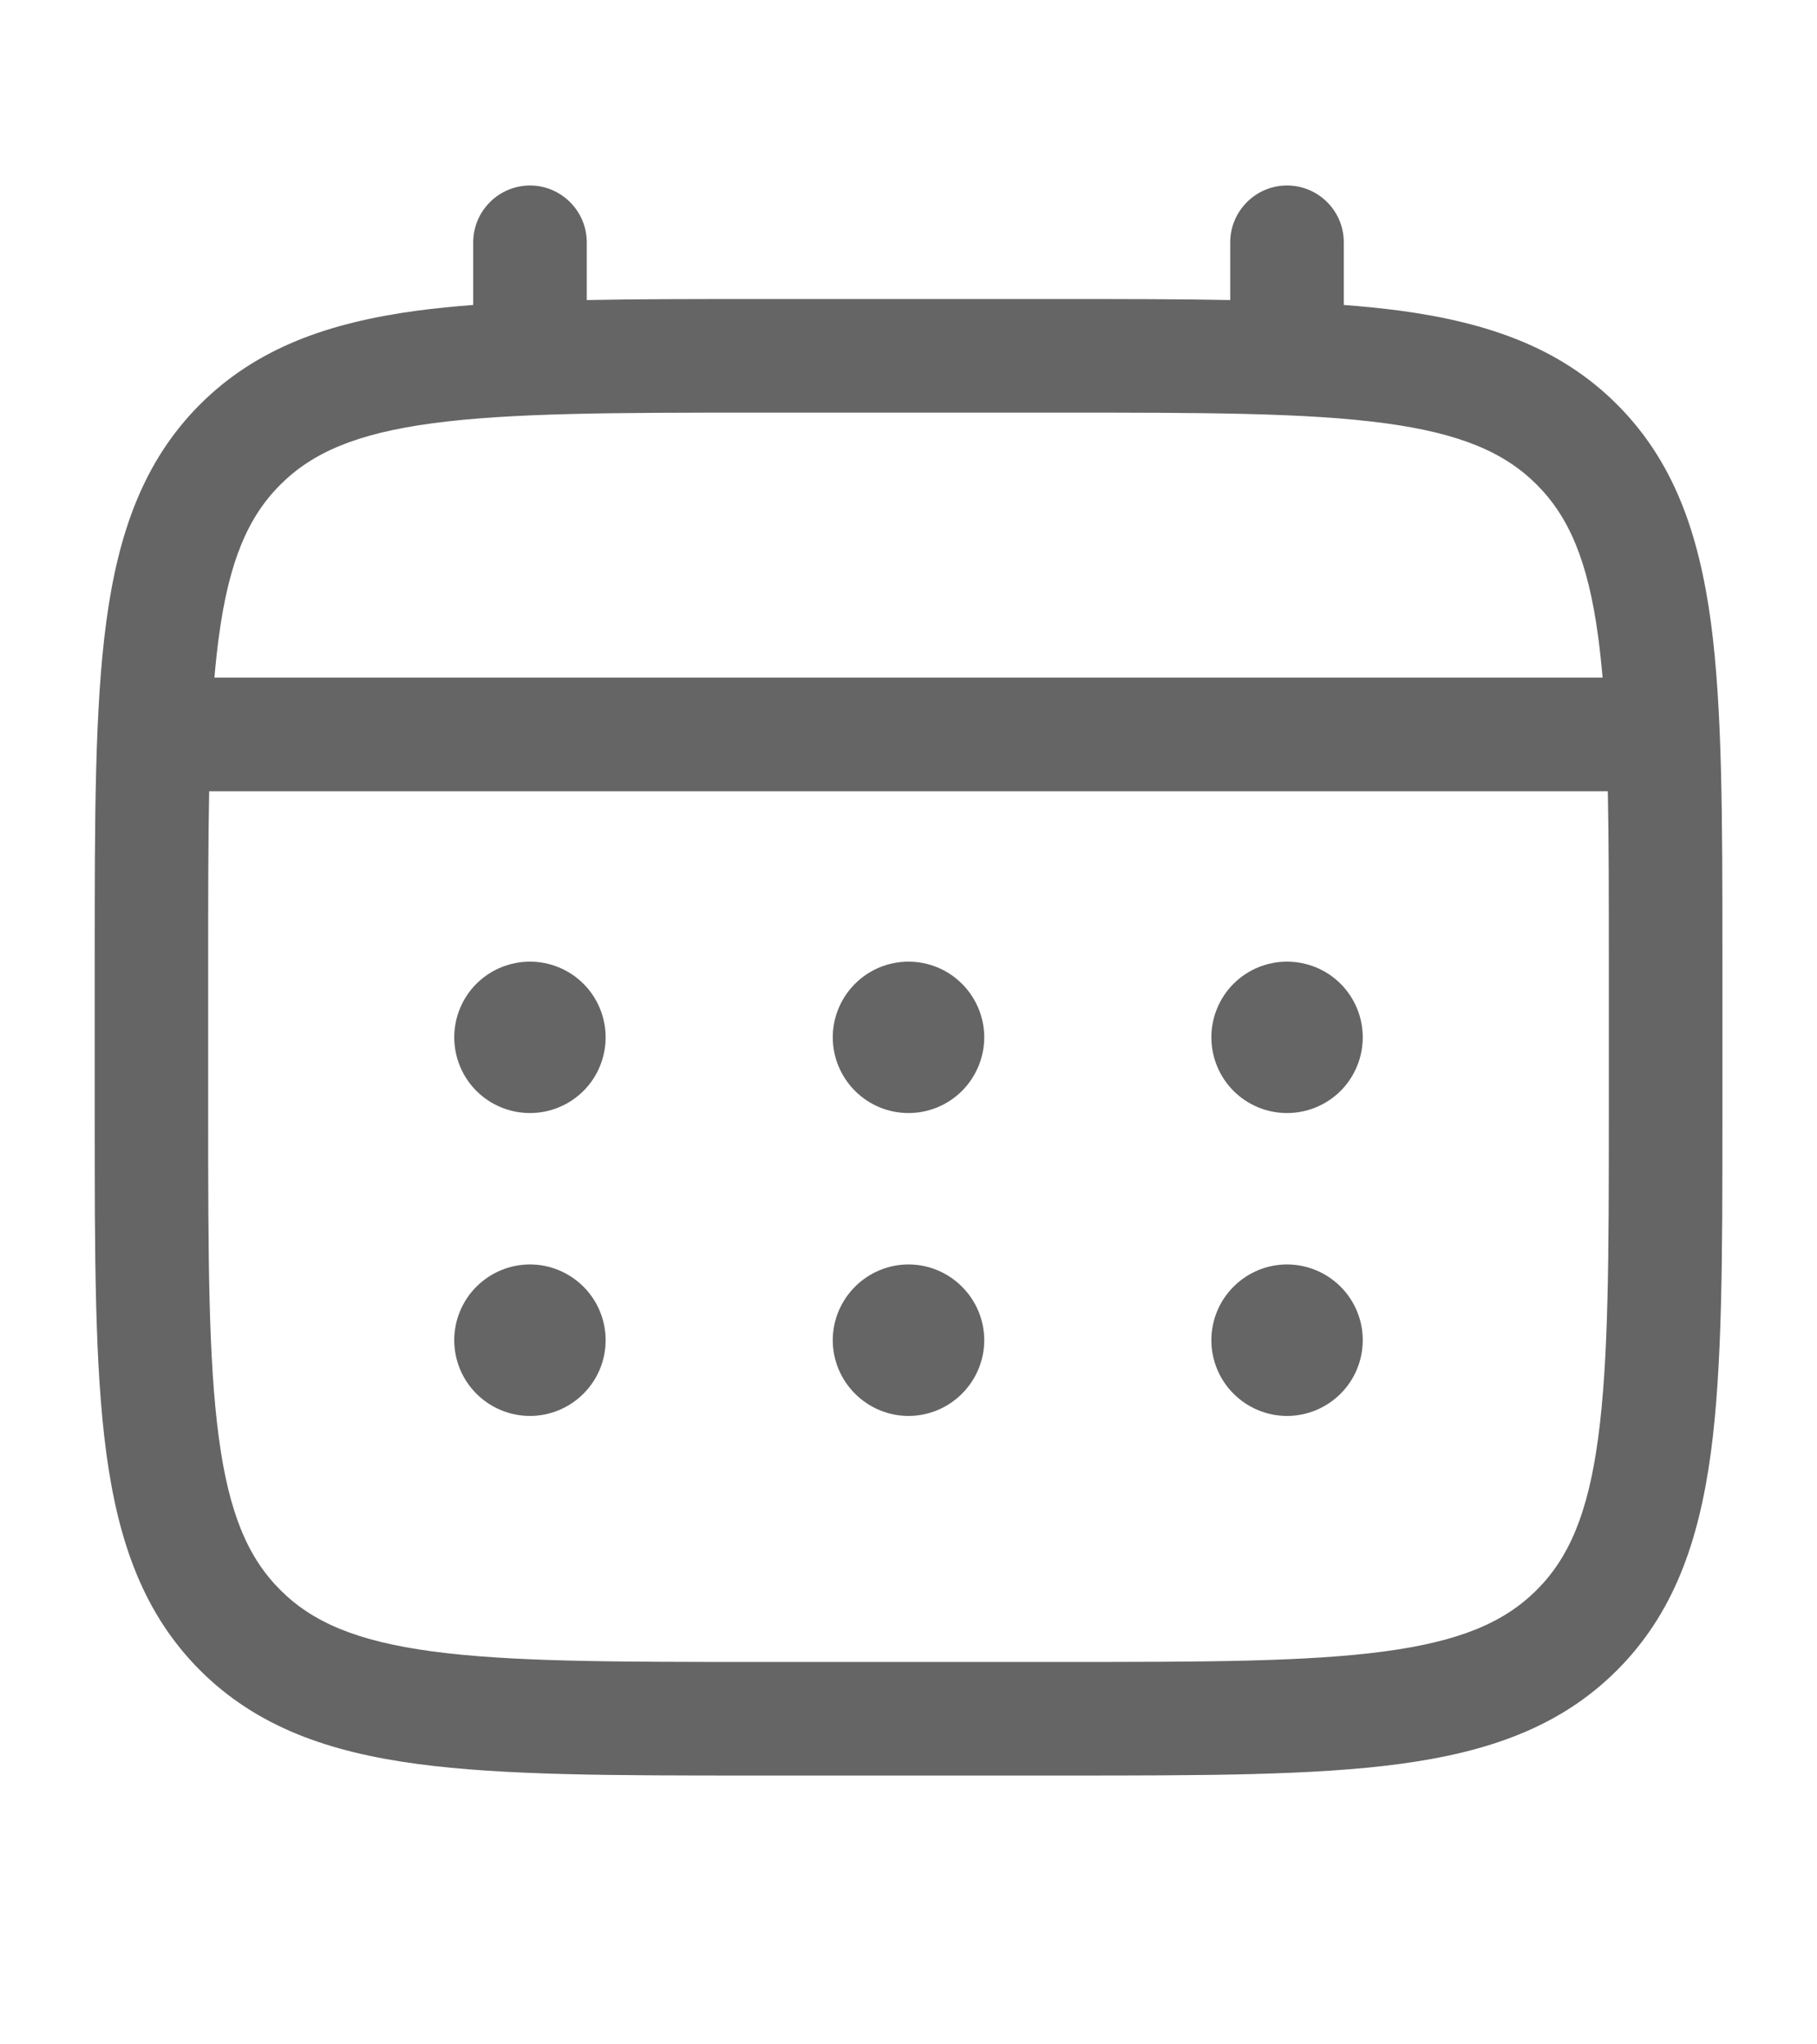 <svg width="16" height="18" viewBox="0 0 16 18" fill="none" xmlns="http://www.w3.org/2000/svg">
<path d="M11.333 9.8C11.51 9.8 11.68 9.73 11.805 9.605C11.93 9.48 12 9.31 12 9.133C12 8.957 11.93 8.787 11.805 8.662C11.68 8.537 11.51 8.467 11.333 8.467C11.156 8.467 10.987 8.537 10.862 8.662C10.737 8.787 10.667 8.957 10.667 9.133C10.667 9.31 10.737 9.48 10.862 9.605C10.987 9.73 11.156 9.8 11.333 9.8ZM11.333 12.467C11.51 12.467 11.68 12.396 11.805 12.271C11.93 12.146 12 11.977 12 11.8C12 11.623 11.93 11.454 11.805 11.329C11.68 11.204 11.51 11.133 11.333 11.133C11.156 11.133 10.987 11.204 10.862 11.329C10.737 11.454 10.667 11.623 10.667 11.8C10.667 11.977 10.737 12.146 10.862 12.271C10.987 12.396 11.156 12.467 11.333 12.467ZM8.667 9.133C8.667 9.31 8.596 9.48 8.471 9.605C8.346 9.73 8.177 9.8 8 9.8C7.823 9.8 7.654 9.73 7.529 9.605C7.404 9.48 7.333 9.31 7.333 9.133C7.333 8.957 7.404 8.787 7.529 8.662C7.654 8.537 7.823 8.467 8 8.467C8.177 8.467 8.346 8.537 8.471 8.662C8.596 8.787 8.667 8.957 8.667 9.133ZM8.667 11.8C8.667 11.977 8.596 12.146 8.471 12.271C8.346 12.396 8.177 12.467 8 12.467C7.823 12.467 7.654 12.396 7.529 12.271C7.404 12.146 7.333 11.977 7.333 11.8C7.333 11.623 7.404 11.454 7.529 11.329C7.654 11.204 7.823 11.133 8 11.133C8.177 11.133 8.346 11.204 8.471 11.329C8.596 11.454 8.667 11.623 8.667 11.8ZM4.667 9.8C4.843 9.8 5.013 9.73 5.138 9.605C5.263 9.48 5.333 9.31 5.333 9.133C5.333 8.957 5.263 8.787 5.138 8.662C5.013 8.537 4.843 8.467 4.667 8.467C4.49 8.467 4.32 8.537 4.195 8.662C4.07 8.787 4 8.957 4 9.133C4 9.31 4.07 9.48 4.195 9.605C4.32 9.73 4.49 9.8 4.667 9.8ZM4.667 12.467C4.843 12.467 5.013 12.396 5.138 12.271C5.263 12.146 5.333 11.977 5.333 11.8C5.333 11.623 5.263 11.454 5.138 11.329C5.013 11.204 4.843 11.133 4.667 11.133C4.49 11.133 4.32 11.204 4.195 11.329C4.07 11.454 4 11.623 4 11.8C4 11.977 4.07 12.146 4.195 12.271C4.32 12.396 4.49 12.467 4.667 12.467Z" fill="#656565"/>
<path fill-rule="evenodd" clip-rule="evenodd" d="M4.667 1.633C4.799 1.633 4.926 1.686 5.02 1.78C5.114 1.874 5.167 2.001 5.167 2.133V2.642C5.608 2.633 6.094 2.633 6.629 2.633H9.371C9.906 2.633 10.392 2.633 10.833 2.642V2.133C10.833 2.001 10.886 1.874 10.98 1.78C11.073 1.686 11.201 1.633 11.333 1.633C11.466 1.633 11.593 1.686 11.687 1.78C11.781 1.874 11.833 2.001 11.833 2.133V2.685C12.007 2.698 12.171 2.715 12.326 2.735C13.107 2.841 13.74 3.062 14.239 3.561C14.738 4.06 14.959 4.693 15.065 5.474C15.167 6.234 15.167 7.204 15.167 8.429V9.837C15.167 11.063 15.167 12.033 15.065 12.793C14.959 13.574 14.738 14.207 14.239 14.706C13.74 15.205 13.107 15.426 12.326 15.531C11.566 15.633 10.596 15.633 9.371 15.633H6.63C5.405 15.633 4.434 15.633 3.675 15.531C2.893 15.426 2.261 15.205 1.761 14.706C1.263 14.207 1.041 13.574 0.936 12.793C0.834 12.033 0.834 11.063 0.834 9.837V8.429C0.834 7.204 0.834 6.233 0.936 5.474C1.041 4.693 1.263 4.06 1.761 3.561C2.261 3.062 2.893 2.841 3.675 2.735C3.83 2.715 3.994 2.698 4.167 2.685V2.133C4.167 2.001 4.22 1.874 4.314 1.78C4.407 1.686 4.534 1.634 4.667 1.633ZM3.807 3.727C3.137 3.817 2.75 3.986 2.468 4.268C2.186 4.55 2.017 4.937 1.927 5.607C1.912 5.72 1.899 5.84 1.888 5.966H14.112C14.101 5.84 14.088 5.72 14.073 5.606C13.983 4.936 13.814 4.549 13.532 4.267C13.25 3.985 12.863 3.816 12.193 3.726C11.508 3.634 10.605 3.633 9.333 3.633H6.667C5.395 3.633 4.493 3.635 3.807 3.727ZM1.833 8.467C1.833 7.897 1.833 7.402 1.842 6.967H14.158C14.167 7.402 14.167 7.897 14.167 8.467V9.8C14.167 11.071 14.165 11.975 14.073 12.66C13.983 13.33 13.814 13.717 13.532 13.999C13.25 14.281 12.863 14.45 12.193 14.54C11.508 14.632 10.605 14.633 9.333 14.633H6.667C5.395 14.633 4.493 14.632 3.807 14.54C3.137 14.45 2.75 14.281 2.468 13.999C2.186 13.717 2.017 13.33 1.927 12.659C1.835 11.975 1.833 11.071 1.833 9.8V8.467Z" fill="#656565"/>
</svg>
